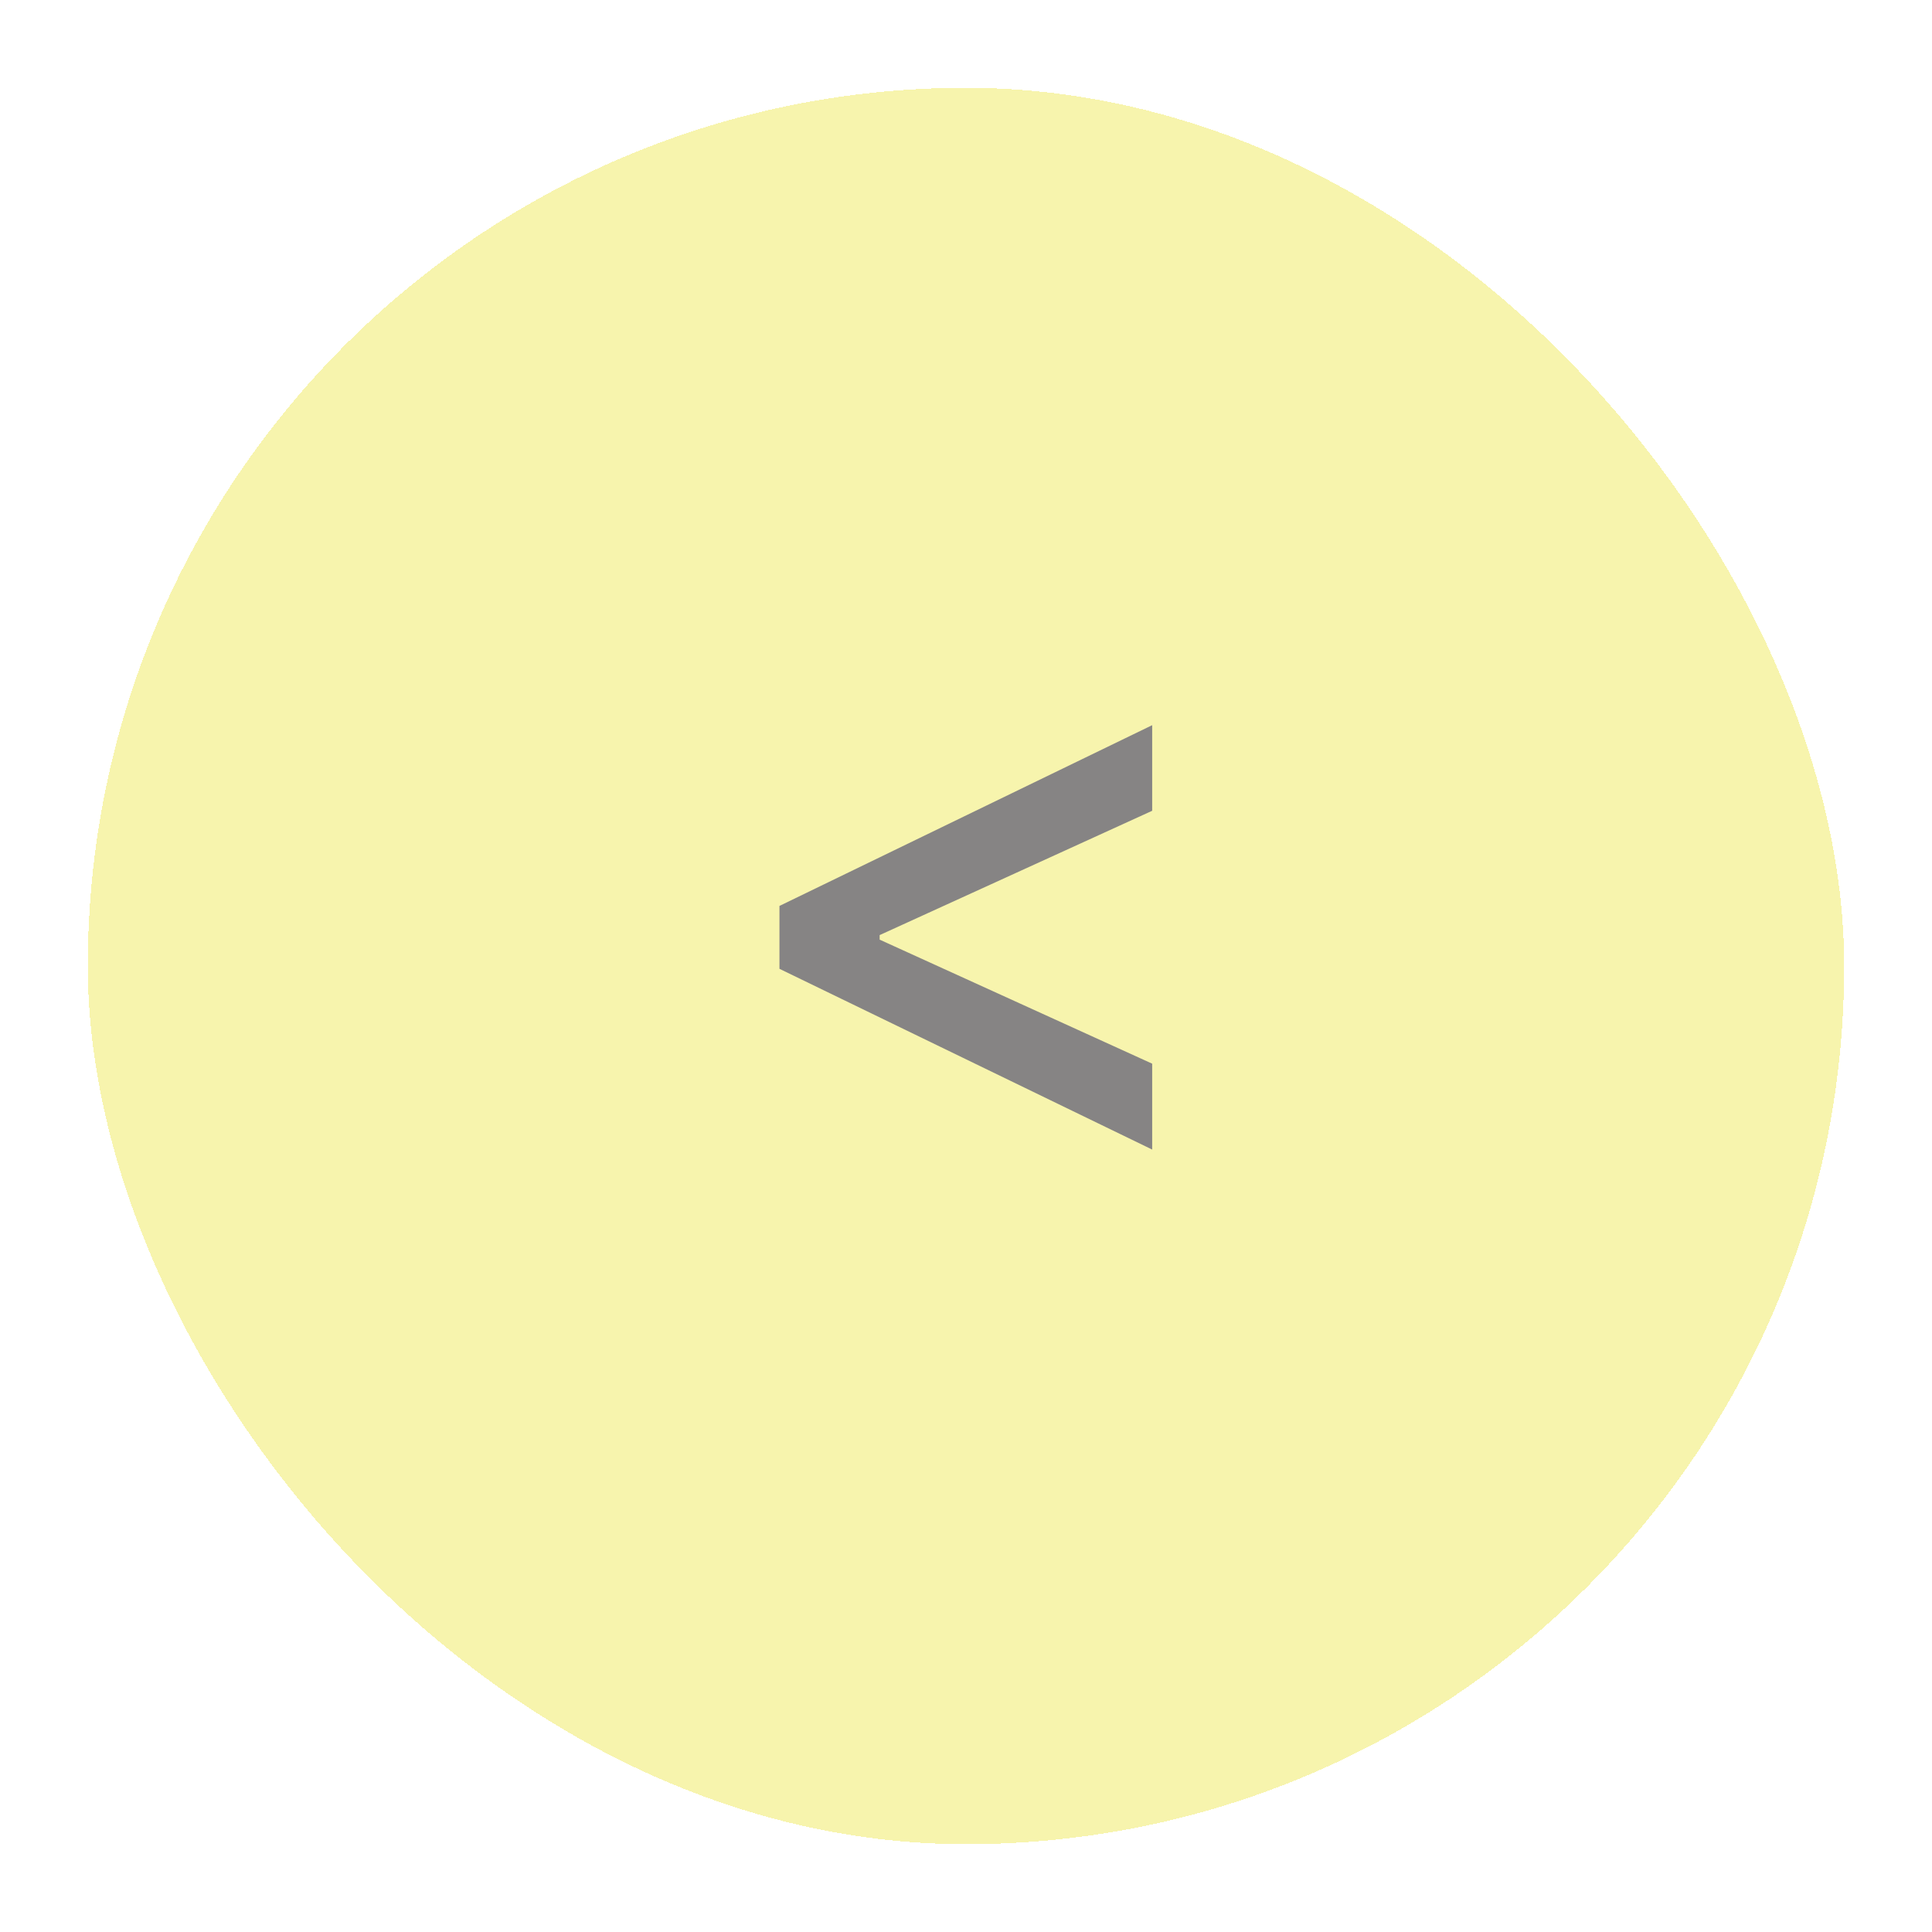<svg width="88" height="88" viewBox="0 0 88 88" fill="none" xmlns="http://www.w3.org/2000/svg">
<g filter="url(#filter0_d_8_132)">
<rect x="4" width="80" height="80" rx="40" fill="#F2EE7F" fill-opacity="0.64" shape-rendering="crispEdges"/>
</g>
<path d="M35.503 44.128V41.264L52.48 33.031V36.93L39.952 42.645L40.067 42.415V42.965L39.952 42.747L52.48 48.449V52.361L35.503 44.128Z" fill="#868484"/>
<defs>
<filter id="filter0_d_8_132" x="0" y="0" width="88" height="88" filterUnits="userSpaceOnUse" color-interpolation-filters="sRGB">
<feFlood flood-opacity="0" result="BackgroundImageFix"/>
<feColorMatrix in="SourceAlpha" type="matrix" values="0 0 0 0 0 0 0 0 0 0 0 0 0 0 0 0 0 0 127 0" result="hardAlpha"/>
<feOffset dy="4"/>
<feGaussianBlur stdDeviation="2"/>
<feComposite in2="hardAlpha" operator="out"/>
<feColorMatrix type="matrix" values="0 0 0 0 0.149 0 0 0 0 0.059 0 0 0 0 0.059 0 0 0 0.81 0"/>
<feBlend mode="normal" in2="BackgroundImageFix" result="effect1_dropShadow_8_132"/>
<feBlend mode="normal" in="SourceGraphic" in2="effect1_dropShadow_8_132" result="shape"/>
</filter>
</defs>
</svg>
